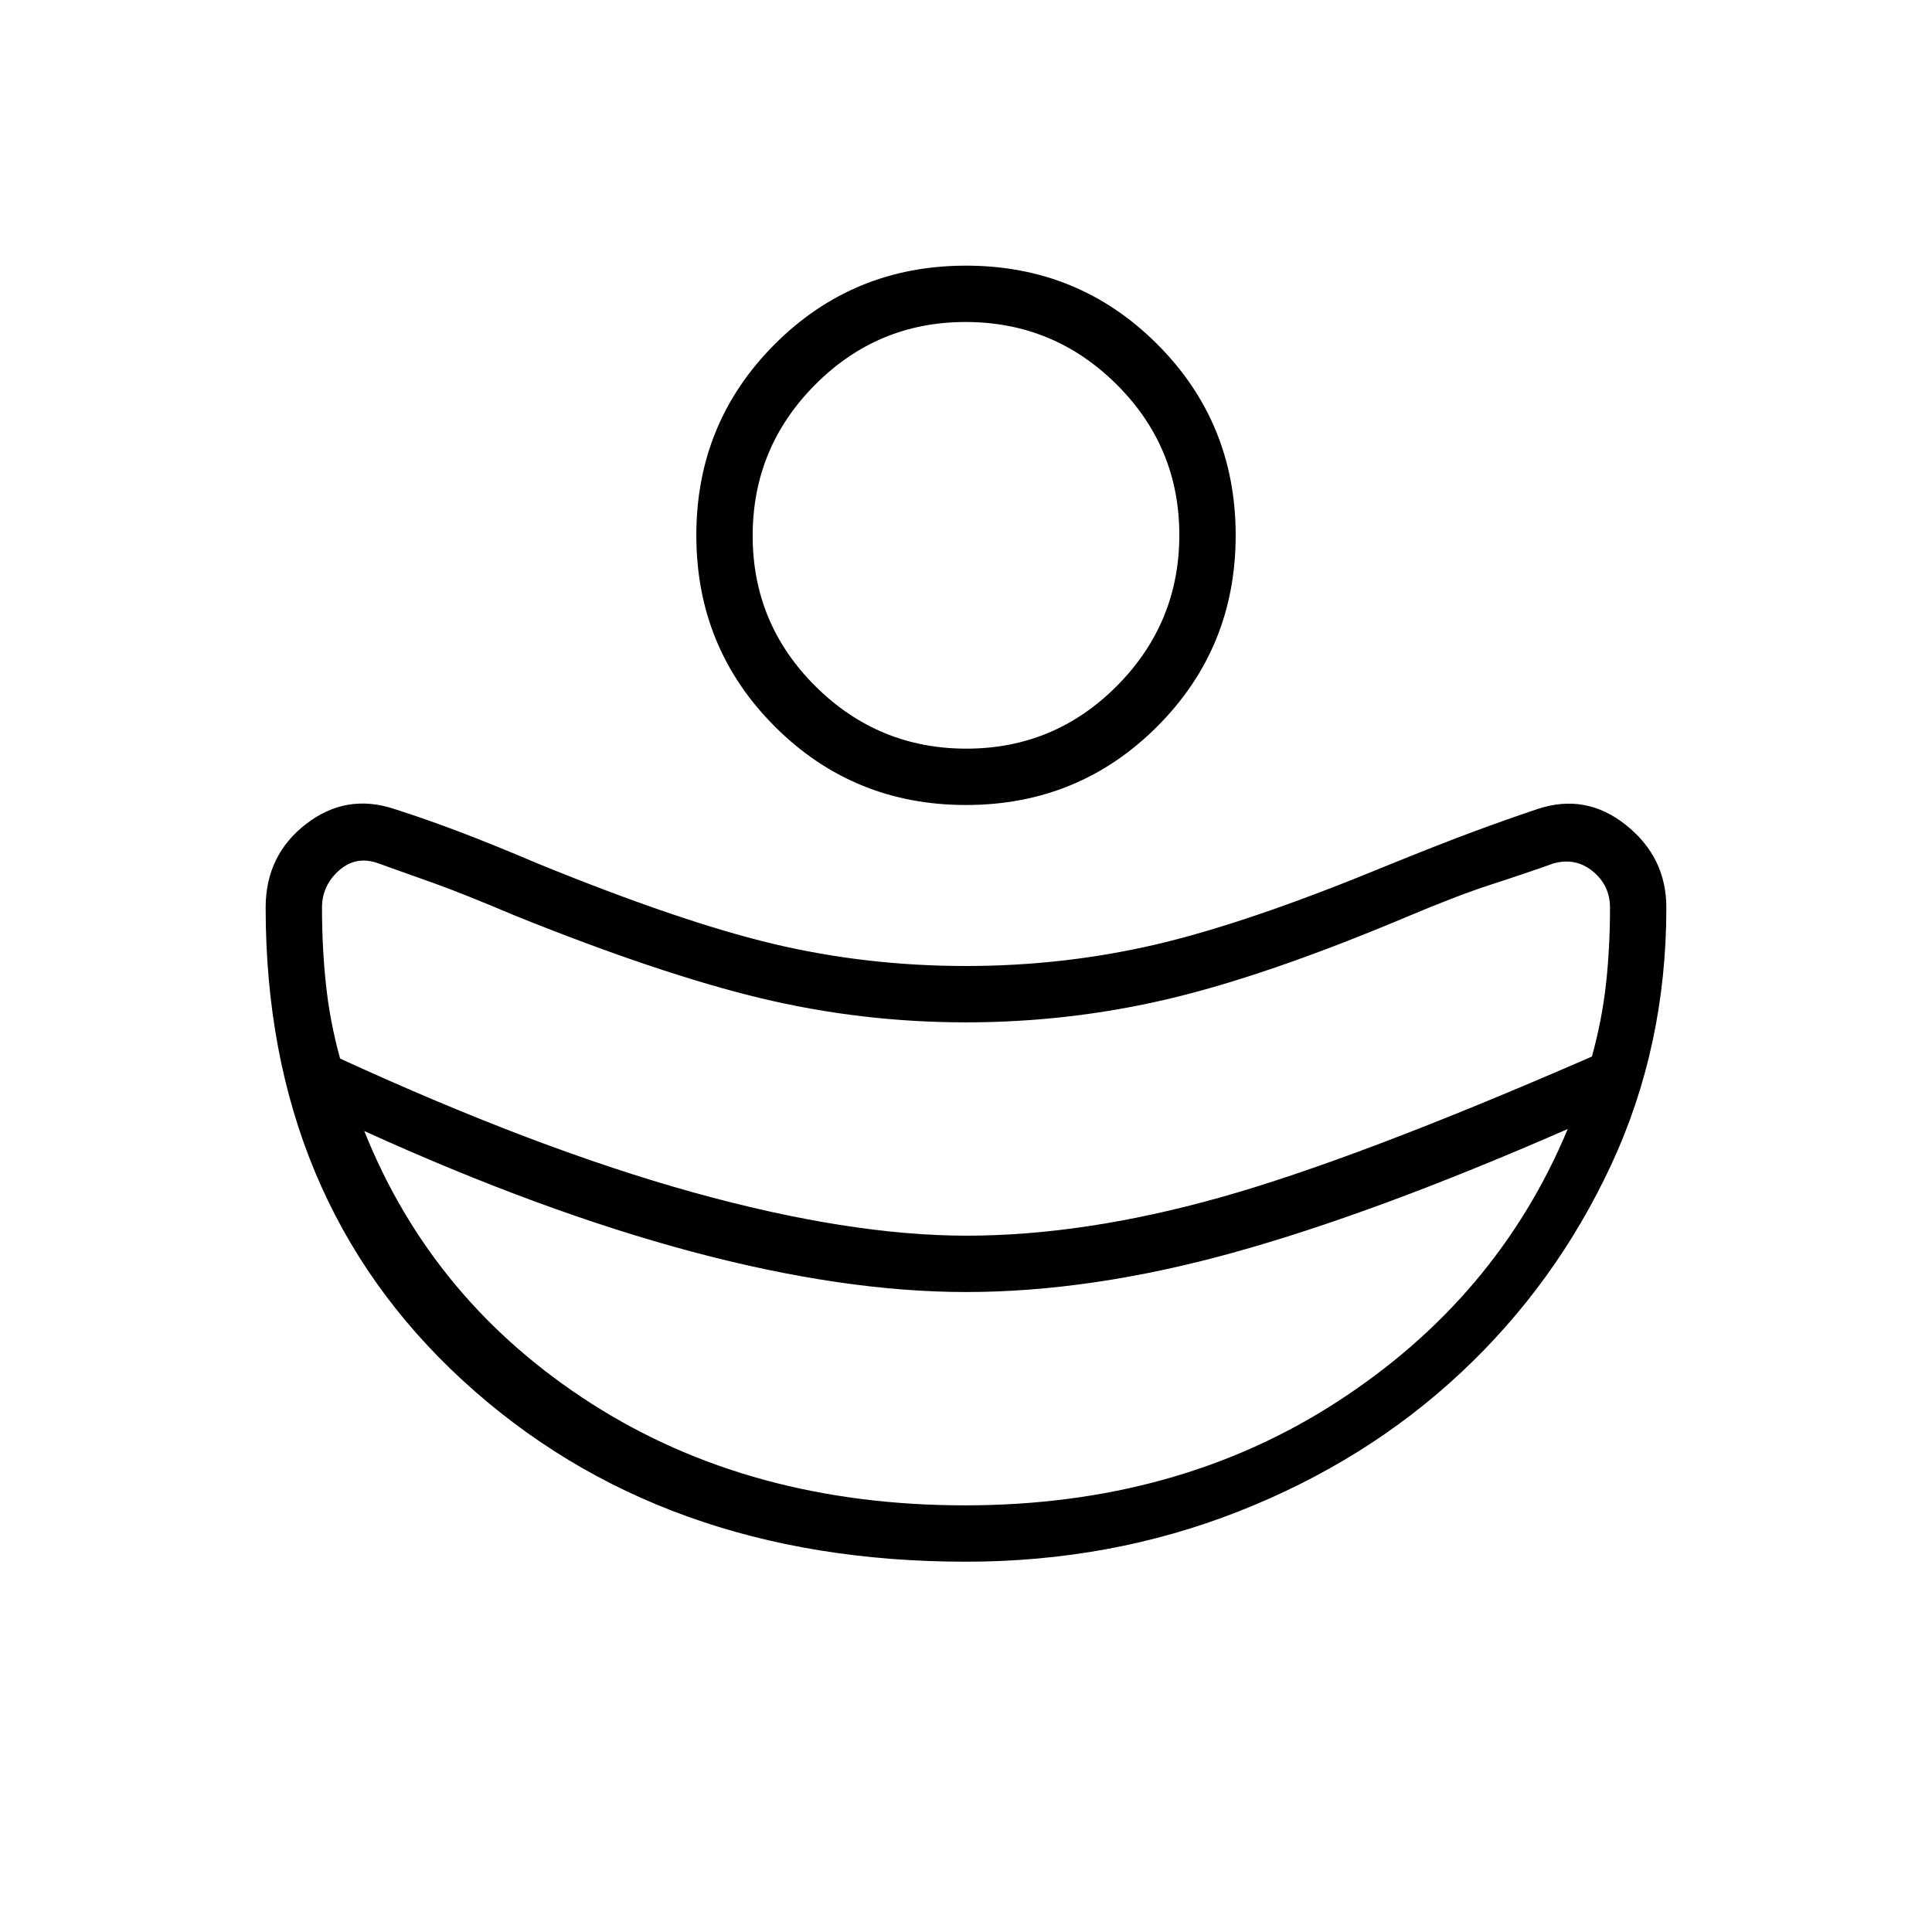 <svg xmlns="http://www.w3.org/2000/svg" height="24" viewBox="0 -960 960 960" width="24"><path d="M480.306-346q58.306 0 126-19T791-435q5-18 7-36t2-38q0-11-8.5-18t-19.5-4q-14 5-31 10.5T698-504q-69 29-118 40.5T480-452q-52 0-102-12t-122-41q-26-11-40-16l-28-10q-11-4-19.5 3.5T160-509q0 20 2 38.5t7 36.5q98 45 175.5 66.5T480.306-346Zm-.745 134Q585-212 664.5-263.5T779-399q-96 42-166.47 61.5T480.004-318Q419-318 344-338t-163-60q34 85 113 135.5T479.561-212ZM480-560q-56 0-95-39t-39-95q0-56 39-95t95-39q56 0 95 39t39 95q0 56-39 95t-95 39Zm.195-28Q524-588 555-619.195q31-31.194 31-75Q586-738 554.805-769q-31.194-31-75-31Q436-800 405-768.805q-31 31.194-31 75Q374-650 405.195-619q31.194 31 75 31Zm-.287 404Q328-184 230-274t-98-235q0-26 20-41.5t44-7.5q15.147 4.821 31.713 11.089Q244.28-540.643 267-531q71 29 117.233 40 46.232 11 95.767 11 48 0 93.5-10.5T687-529q27-11 44.5-17.5T764-558q24-8 44 8t20 41q0 69-27.5 128T726-278q-47 44-110.5 69t-135.592 25Z"/></svg>